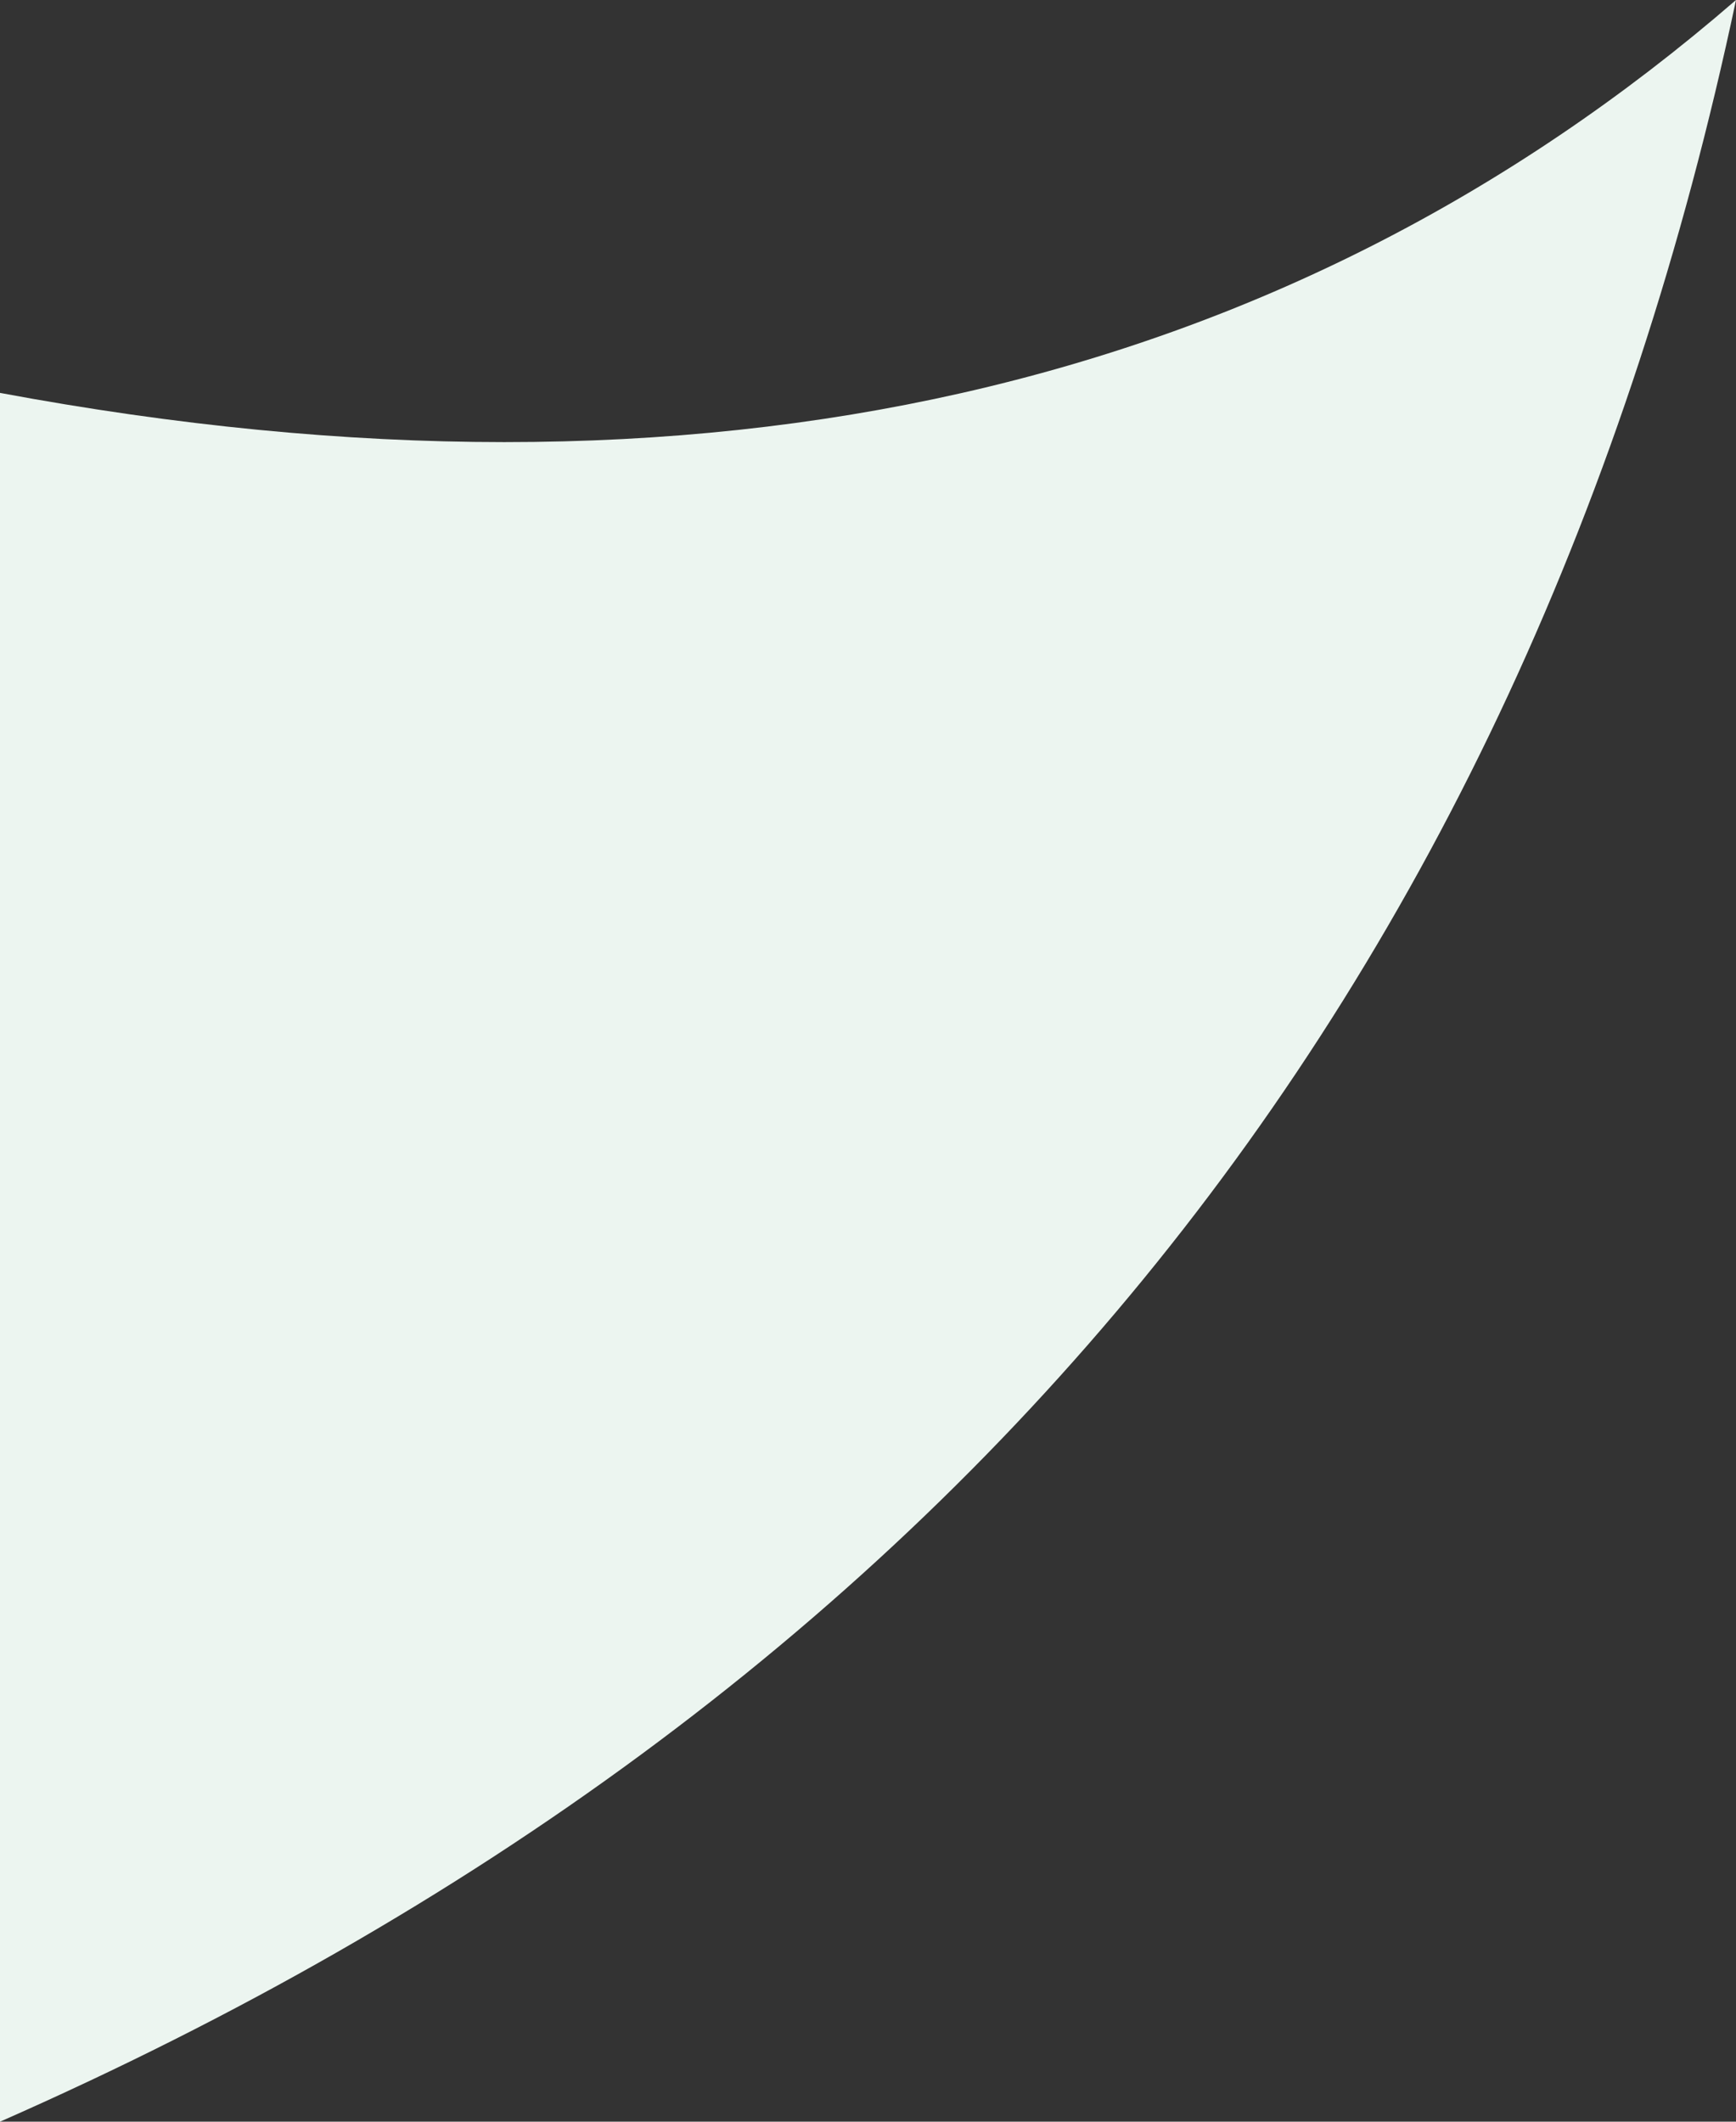 <?xml version="1.0" encoding="UTF-8"?>
<svg width="9px" height="11px" viewBox="0 0 9 11" version="1.1" xmlns="http://www.w3.org/2000/svg" xmlns:xlink="http://www.w3.org/1999/xlink">
    <rect x="0" y="0" width="9" height="11" fill="#333333" stroke="none"/>
    <!-- Generator: Sketch 50 (54983) - http://www.bohemiancoding.com/sketch -->
    <title>a_23</title>
    <desc>Created with Sketch.</desc>
    <defs></defs>
    <g id="开发资源" stroke="none" stroke-width="1" fill="none" fill-rule="evenodd">
        <g id="开发文档" transform="translate(-867, -1560)" fill="#ECF5F0">
            <path d="M877,1561 C874.962,1563.353 874.283,1566.353 874.963,1570 L866,1570 C868.158,1565.096 871.825,1562.096 877,1561 Z" id="6" transform="translate(871.5, 1565.5) scale(-1, 1) rotate(-90) translate(-871.5, -1565.5) "></path>
        </g>
    </g>
</svg>